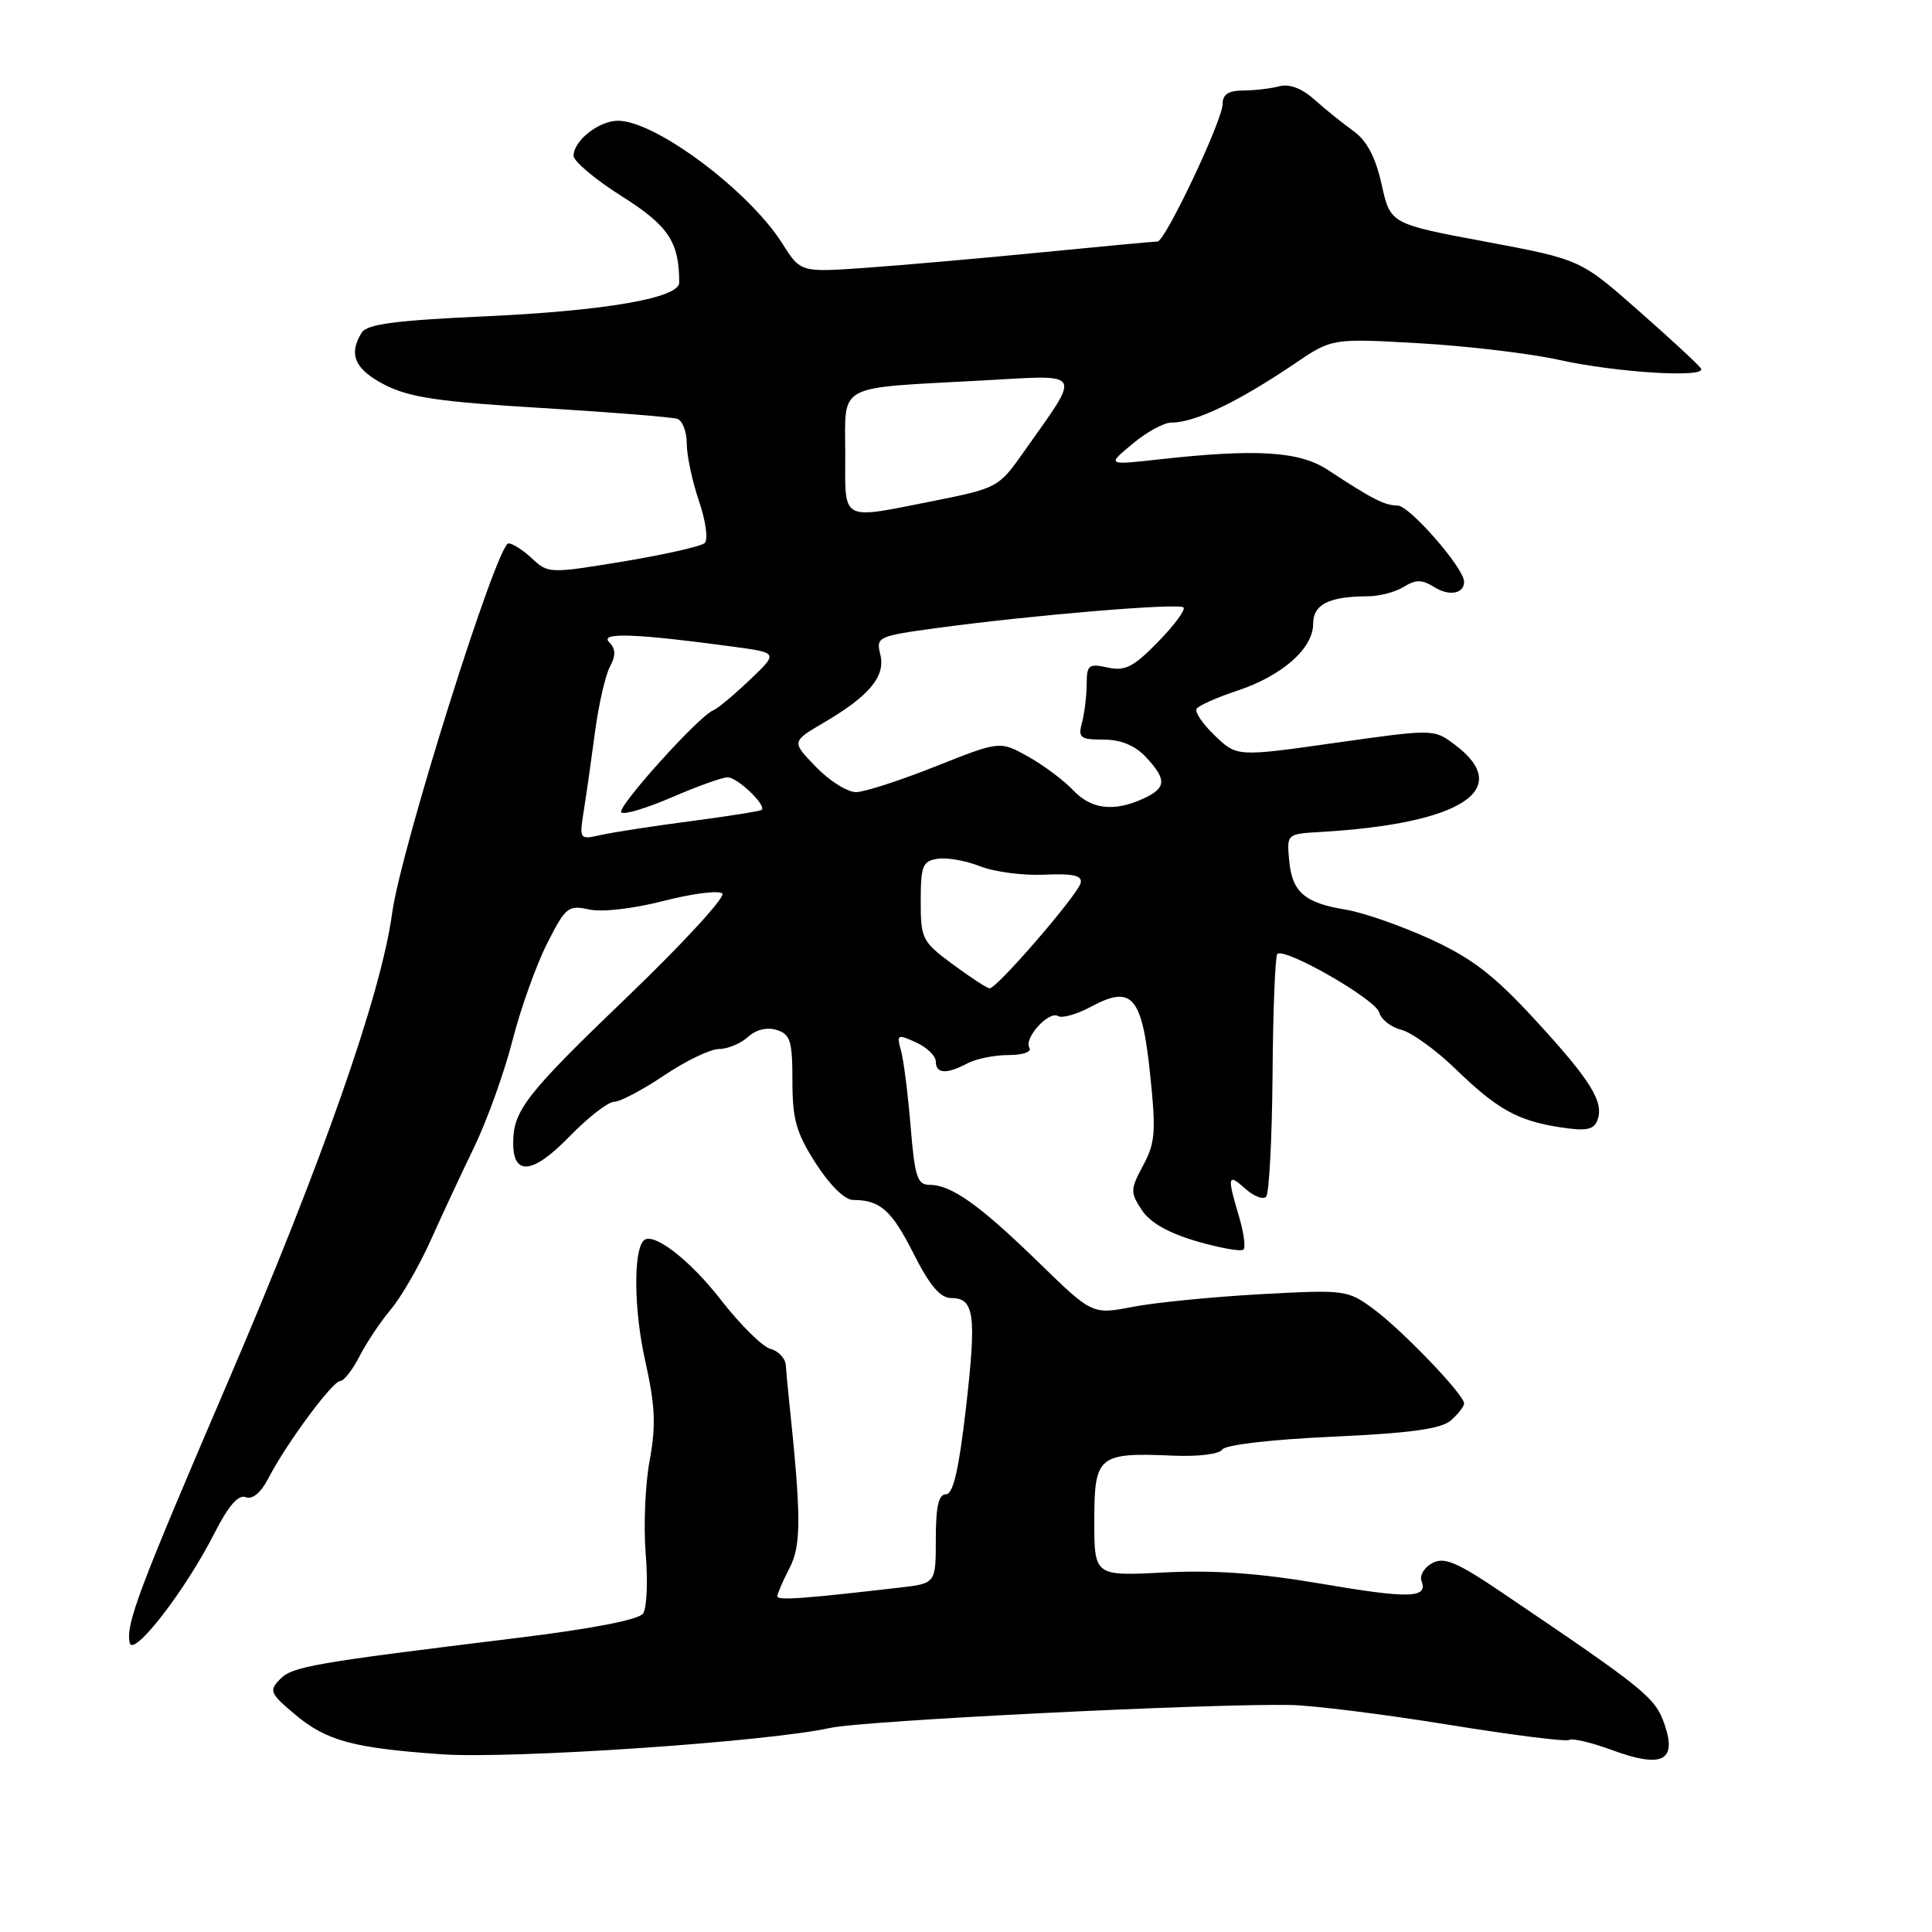 <?xml version="1.0" encoding="UTF-8" standalone="no"?>
<!DOCTYPE svg PUBLIC "-//W3C//DTD SVG 1.1//EN" "http://www.w3.org/Graphics/SVG/1.1/DTD/svg11.dtd" >
<svg xmlns="http://www.w3.org/2000/svg" xmlns:xlink="http://www.w3.org/1999/xlink" version="1.1" viewBox="0 0 256 256">
 <g >
 <path fill="currentColor"
d=" M 220.57 228.52 C 219.33 224.92 218.10 223.92 199.11 211.08 C 193.03 206.97 191.37 206.27 189.78 207.12 C 188.72 207.69 188.08 208.76 188.36 209.49 C 189.24 211.79 186.76 211.85 174.94 209.83 C 166.85 208.45 160.79 208.02 154.25 208.36 C 145.00 208.84 145.00 208.84 145.00 201.49 C 145.00 192.89 145.53 192.45 155.40 192.88 C 158.78 193.03 161.58 192.68 161.96 192.07 C 162.34 191.45 168.44 190.74 176.56 190.37 C 186.90 189.90 190.95 189.34 192.25 188.21 C 193.21 187.37 194.00 186.36 194.00 185.96 C 194.00 184.80 185.83 176.28 182.00 173.45 C 178.57 170.92 178.26 170.88 167.00 171.49 C 160.68 171.84 153.08 172.59 150.12 173.16 C 144.74 174.20 144.74 174.20 137.62 167.27 C 129.80 159.66 126.06 157.00 123.18 157.00 C 121.55 157.00 121.21 155.95 120.66 149.25 C 120.31 144.99 119.74 140.47 119.39 139.21 C 118.79 137.06 118.90 137.00 121.37 138.12 C 122.82 138.78 124.00 139.92 124.00 140.66 C 124.00 142.29 125.44 142.37 128.19 140.90 C 129.32 140.30 131.76 139.80 133.62 139.80 C 135.53 139.80 136.74 139.38 136.40 138.84 C 135.62 137.58 138.99 133.87 140.22 134.64 C 140.74 134.96 142.71 134.39 144.60 133.38 C 150.00 130.47 151.32 131.99 152.40 142.36 C 153.19 149.94 153.08 151.44 151.48 154.41 C 149.77 157.59 149.75 157.98 151.29 160.33 C 152.40 162.01 154.81 163.38 158.58 164.48 C 161.68 165.38 164.46 165.87 164.77 165.57 C 165.07 165.26 164.80 163.27 164.16 161.14 C 162.58 155.86 162.68 155.40 165.01 157.51 C 166.11 158.50 167.35 158.99 167.76 158.58 C 168.17 158.17 168.55 150.88 168.62 142.38 C 168.68 133.88 168.97 126.70 169.25 126.41 C 170.19 125.48 182.30 132.42 182.75 134.15 C 182.99 135.07 184.31 136.11 185.67 136.45 C 187.04 136.80 190.26 139.12 192.83 141.61 C 198.40 147.01 201.08 148.50 206.78 149.38 C 210.16 149.90 211.18 149.70 211.66 148.45 C 212.58 146.03 210.81 143.17 203.35 135.07 C 197.95 129.20 195.05 126.97 189.51 124.43 C 185.65 122.67 180.63 120.91 178.34 120.54 C 172.84 119.64 171.21 118.21 170.82 114.00 C 170.50 110.50 170.50 110.50 175.00 110.24 C 193.70 109.15 200.69 104.59 192.74 98.65 C 189.98 96.59 189.96 96.59 176.94 98.43 C 163.90 100.28 163.90 100.28 160.98 97.48 C 159.38 95.95 158.29 94.35 158.55 93.92 C 158.81 93.50 161.23 92.42 163.92 91.53 C 169.89 89.55 174.00 85.93 174.00 82.66 C 174.00 80.08 176.07 79.04 181.26 79.01 C 182.78 79.01 184.92 78.44 186.01 77.76 C 187.60 76.77 188.41 76.78 190.04 77.79 C 192.03 79.04 194.00 78.68 194.00 77.08 C 194.00 75.29 186.78 67.00 185.20 66.99 C 183.46 66.97 181.87 66.16 175.92 62.25 C 172.17 59.79 166.48 59.44 153.59 60.87 C 146.67 61.64 146.67 61.64 150.05 58.82 C 151.90 57.27 154.21 56.00 155.18 56.00 C 158.33 56.00 163.99 53.30 171.57 48.17 C 176.50 44.83 176.50 44.83 188.00 45.48 C 194.32 45.84 202.65 46.82 206.50 47.67 C 214.20 49.38 226.18 50.11 225.39 48.83 C 225.12 48.38 221.41 44.95 217.15 41.20 C 209.42 34.38 209.42 34.38 196.83 32.02 C 184.24 29.67 184.24 29.67 183.07 24.44 C 182.26 20.80 181.12 18.64 179.32 17.35 C 177.90 16.33 175.58 14.46 174.16 13.19 C 172.51 11.71 170.84 11.08 169.54 11.43 C 168.42 11.73 166.26 11.98 164.75 11.99 C 162.77 12.00 162.00 12.51 162.00 13.80 C 162.00 15.94 154.39 32.00 153.38 32.00 C 152.99 32.00 146.11 32.64 138.09 33.43 C 130.07 34.22 119.58 35.14 114.79 35.48 C 106.09 36.10 106.09 36.10 103.68 32.29 C 99.24 25.26 86.85 16.00 81.88 16.00 C 79.36 16.00 76.00 18.65 76.00 20.64 C 76.00 21.37 78.87 23.78 82.38 26.00 C 88.58 29.91 90.00 32.05 90.00 37.45 C 90.00 39.49 80.20 41.19 64.18 41.92 C 52.48 42.45 48.64 42.95 47.94 44.06 C 46.12 46.95 47.01 48.96 51.02 51.01 C 54.27 52.67 58.23 53.25 71.77 54.06 C 80.97 54.62 89.06 55.27 89.75 55.50 C 90.44 55.74 91.00 57.22 91.00 58.79 C 91.00 60.36 91.73 63.78 92.62 66.40 C 93.53 69.07 93.86 71.51 93.37 71.96 C 92.89 72.40 88.04 73.49 82.58 74.40 C 72.86 76.00 72.62 76.00 70.52 74.02 C 69.34 72.91 67.92 72.00 67.38 72.00 C 65.85 72.00 53.11 112.51 51.96 121.00 C 50.52 131.69 42.73 153.91 30.17 183.18 C 18.34 210.74 16.68 215.13 17.18 217.66 C 17.58 219.77 24.58 210.74 28.44 203.11 C 30.27 199.52 31.58 198.01 32.55 198.38 C 33.46 198.73 34.57 197.80 35.58 195.85 C 37.94 191.28 44.06 183.00 45.07 183.00 C 45.55 183.00 46.70 181.54 47.62 179.75 C 48.53 177.96 50.41 175.15 51.79 173.50 C 53.17 171.85 55.51 167.80 57.00 164.50 C 58.48 161.20 61.10 155.57 62.83 152.00 C 64.55 148.43 66.84 142.06 67.91 137.85 C 68.99 133.64 71.05 127.87 72.49 125.03 C 74.94 120.19 75.29 119.90 78.06 120.51 C 79.77 120.89 83.92 120.41 87.96 119.37 C 91.78 118.39 95.27 117.95 95.71 118.40 C 96.14 118.86 90.58 124.92 83.35 131.87 C 69.67 145.00 68.00 147.13 68.00 151.47 C 68.00 155.88 70.62 155.57 75.45 150.60 C 77.91 148.07 80.57 146.00 81.36 146.00 C 82.15 146.00 85.14 144.42 88.00 142.50 C 90.86 140.57 94.13 139.00 95.27 139.00 C 96.41 139.00 98.13 138.28 99.10 137.41 C 100.19 136.42 101.64 136.07 102.93 136.48 C 104.73 137.05 105.00 137.94 105.00 143.23 C 105.00 148.34 105.50 150.10 108.10 154.16 C 109.94 157.03 111.95 159.00 113.02 159.00 C 116.62 159.00 118.15 160.35 121.06 166.13 C 123.21 170.37 124.59 172.00 126.05 172.00 C 129.12 172.00 129.41 174.23 127.99 186.61 C 127.04 194.80 126.30 198.00 125.34 198.00 C 124.37 198.00 124.00 199.64 124.00 203.91 C 124.00 209.81 124.00 209.81 119.25 210.36 C 106.40 211.85 103.00 212.09 103.00 211.52 C 103.00 211.18 103.73 209.49 104.62 207.77 C 106.19 204.73 106.18 200.97 104.55 185.50 C 104.38 183.85 104.18 181.76 104.12 180.87 C 104.05 179.97 103.14 179.01 102.09 178.73 C 101.04 178.46 98.09 175.54 95.53 172.25 C 91.37 166.89 86.51 163.16 85.29 164.38 C 83.91 165.76 84.00 173.60 85.47 180.20 C 86.83 186.32 86.94 188.85 86.08 193.53 C 85.49 196.70 85.26 202.27 85.56 205.90 C 85.86 209.53 85.71 213.09 85.21 213.80 C 84.65 214.62 78.41 215.83 68.41 217.05 C 41.26 220.38 38.76 220.81 37.09 222.52 C 35.63 224.02 35.79 224.39 39.00 227.10 C 43.21 230.66 46.71 231.62 58.50 232.45 C 67.76 233.10 101.63 230.81 110.00 228.96 C 114.40 227.99 160.12 225.71 171.00 225.92 C 174.03 225.98 183.40 227.15 191.83 228.52 C 200.27 229.89 207.51 230.81 207.92 230.55 C 208.34 230.29 210.89 230.89 213.59 231.89 C 220.22 234.33 222.23 233.36 220.57 228.52 Z  M 126.25 127.78 C 122.19 124.78 122.00 124.41 122.00 119.39 C 122.00 114.72 122.25 114.10 124.25 113.79 C 125.49 113.60 128.02 114.05 129.88 114.79 C 131.74 115.53 135.56 116.03 138.38 115.90 C 142.19 115.73 143.42 116.01 143.20 116.99 C 142.85 118.53 132.06 131.02 131.13 130.96 C 130.78 130.94 128.59 129.51 126.25 127.78 Z  M 77.36 107.39 C 77.70 105.25 78.37 100.55 78.85 96.94 C 79.33 93.33 80.22 89.46 80.82 88.34 C 81.62 86.84 81.59 85.98 80.70 85.07 C 79.43 83.76 84.44 83.96 97.31 85.71 C 103.12 86.50 103.12 86.50 99.31 90.13 C 97.21 92.12 95.05 93.92 94.50 94.13 C 92.66 94.81 81.67 107.01 82.32 107.65 C 82.66 108.00 85.69 107.09 89.04 105.64 C 92.39 104.19 95.71 103.00 96.41 103.00 C 97.73 103.00 101.65 106.77 100.91 107.32 C 100.68 107.49 96.45 108.16 91.50 108.81 C 86.55 109.46 81.21 110.28 79.62 110.64 C 76.77 111.28 76.75 111.25 77.36 107.39 Z  M 142.17 104.68 C 140.97 103.41 138.31 101.42 136.25 100.26 C 132.50 98.16 132.50 98.16 124.00 101.54 C 119.33 103.40 114.58 104.94 113.45 104.96 C 112.32 104.98 109.92 103.49 108.13 101.63 C 104.87 98.27 104.87 98.27 109.18 95.74 C 115.22 92.20 117.37 89.60 116.64 86.70 C 116.06 84.39 116.31 84.28 124.27 83.20 C 136.99 81.48 156.21 79.88 156.82 80.49 C 157.12 80.79 155.61 82.84 153.45 85.05 C 150.19 88.39 149.08 88.96 146.77 88.45 C 144.25 87.90 144.00 88.10 143.99 90.67 C 143.98 92.23 143.70 94.51 143.37 95.75 C 142.83 97.76 143.13 98.00 146.21 98.00 C 148.51 98.00 150.37 98.76 151.83 100.31 C 154.64 103.31 154.57 104.42 151.45 105.84 C 147.57 107.61 144.57 107.24 142.17 104.68 Z  M 112.00 60.08 C 112.00 50.72 110.59 51.48 129.92 50.43 C 143.89 49.67 143.43 48.85 135.39 60.25 C 132.38 64.52 131.98 64.73 123.89 66.34 C 111.20 68.85 112.00 69.28 112.00 60.08 Z "/>
</g>
</svg>